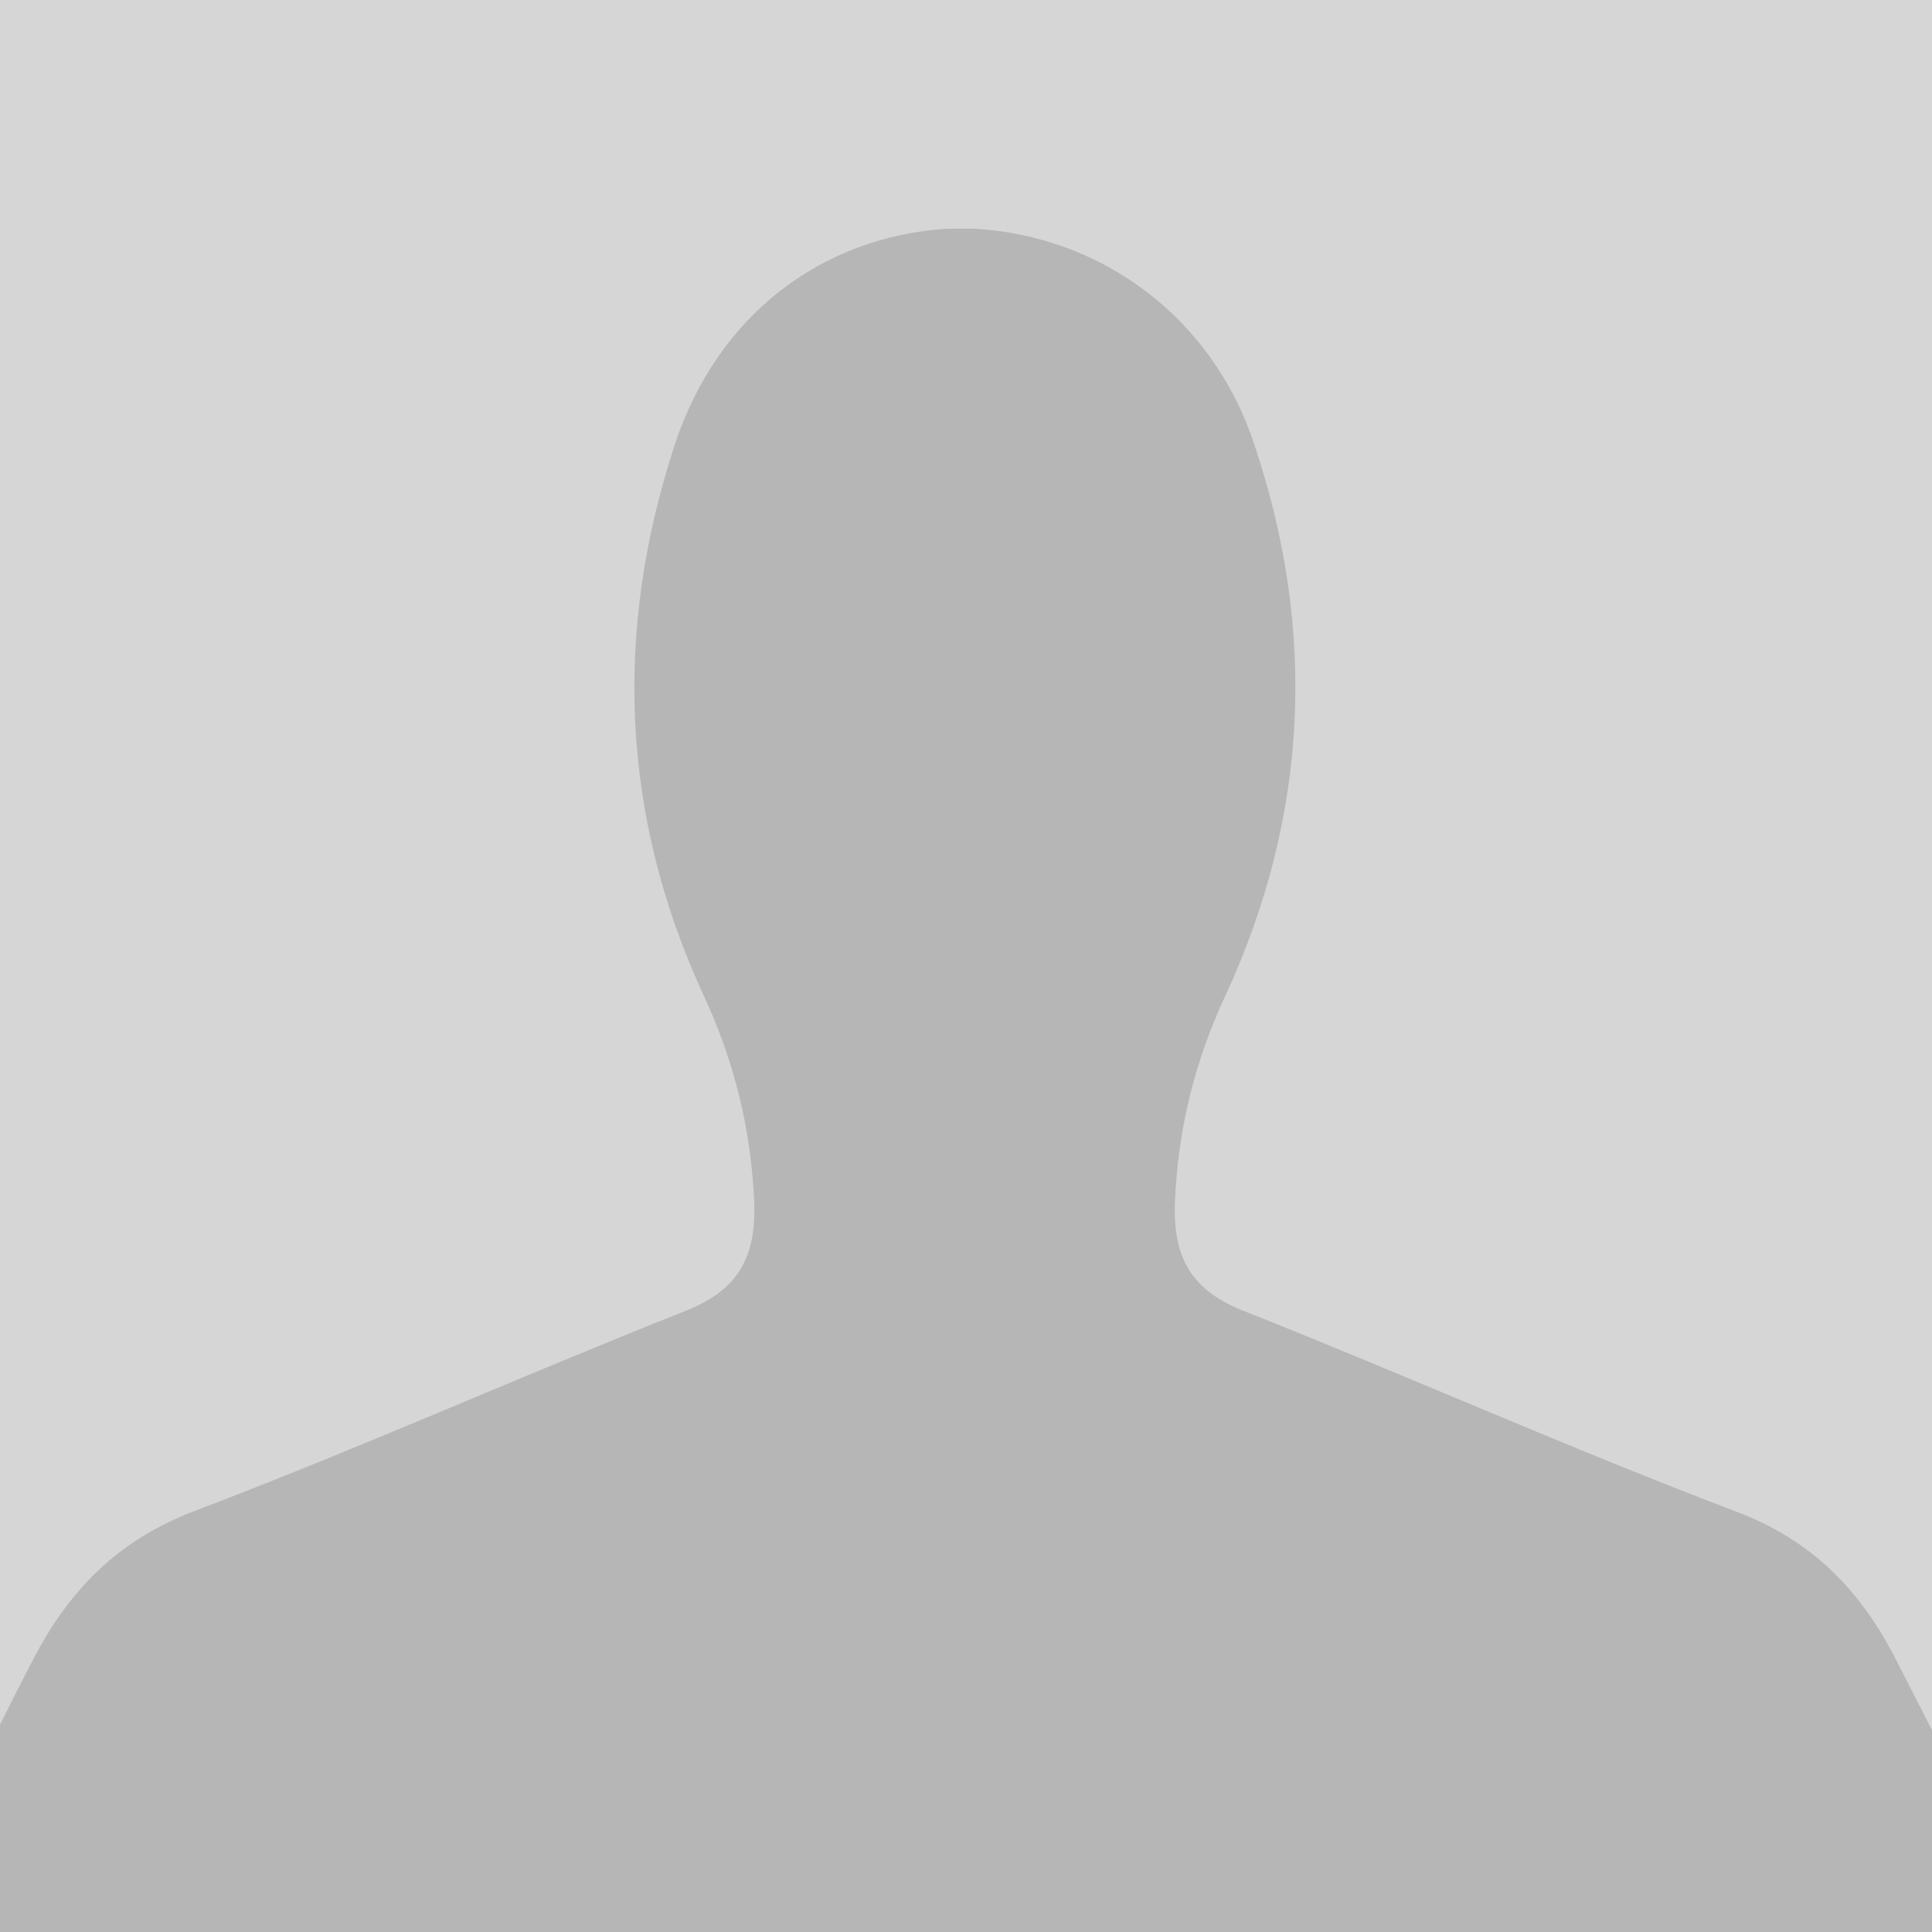 <?xml version="1.0" encoding="utf-8"?>
<!-- Generator: Adobe Illustrator 18.0.0, SVG Export Plug-In . SVG Version: 6.00 Build 0)  -->
<!DOCTYPE svg PUBLIC "-//W3C//DTD SVG 1.1//EN" "http://www.w3.org/Graphics/SVG/1.1/DTD/svg11.dtd">
<svg version="1.1" id="Layer_1" xmlns="http://www.w3.org/2000/svg" xmlns:xlink="http://www.w3.org/1999/xlink" x="0px" y="0px"
	 viewBox="0 0 136 136" enable-background="new 0 0 136 136" xml:space="preserve">
<g>
	<rect fill="#D6D6D6" width="136" height="136"/>
	<path fill="#B6B6B7" d="M68,136h68v-9.1h0c0-1.7,0-3.4,0-5.1c-0.9-1.8-1.8-3.5-2.7-5.3c-2.5-4.7-5.8-8.1-11.1-10.1
		c-11.6-4.4-23-9.5-34.6-14.1c-3.6-1.4-5-3.6-4.9-7.5c0.2-5.3,1.4-10.1,3.6-14.8c5.8-12.6,6.4-25.6,2-38.7
		c-3-9.1-10.9-14.7-19.7-15.2c-0.1,0-1.9,0-2,0c-8.8,0.6-16.1,6.1-19.1,15.2c-4.3,13.1-3.8,26.1,2,38.7c2.2,4.7,3.4,9.6,3.6,14.8
		c0.1,3.9-1.3,6.1-4.9,7.5c-11.6,4.6-23,9.7-34.6,14.1c-5.2,2-8.6,5.4-11.1,10.1c-0.9,1.7-1.8,3.5-2.7,5.3c0,1.7,0,3.4,0,5.1h0v9.1
		C0,136,68,136,68,136z"/>
</g>
</svg>
